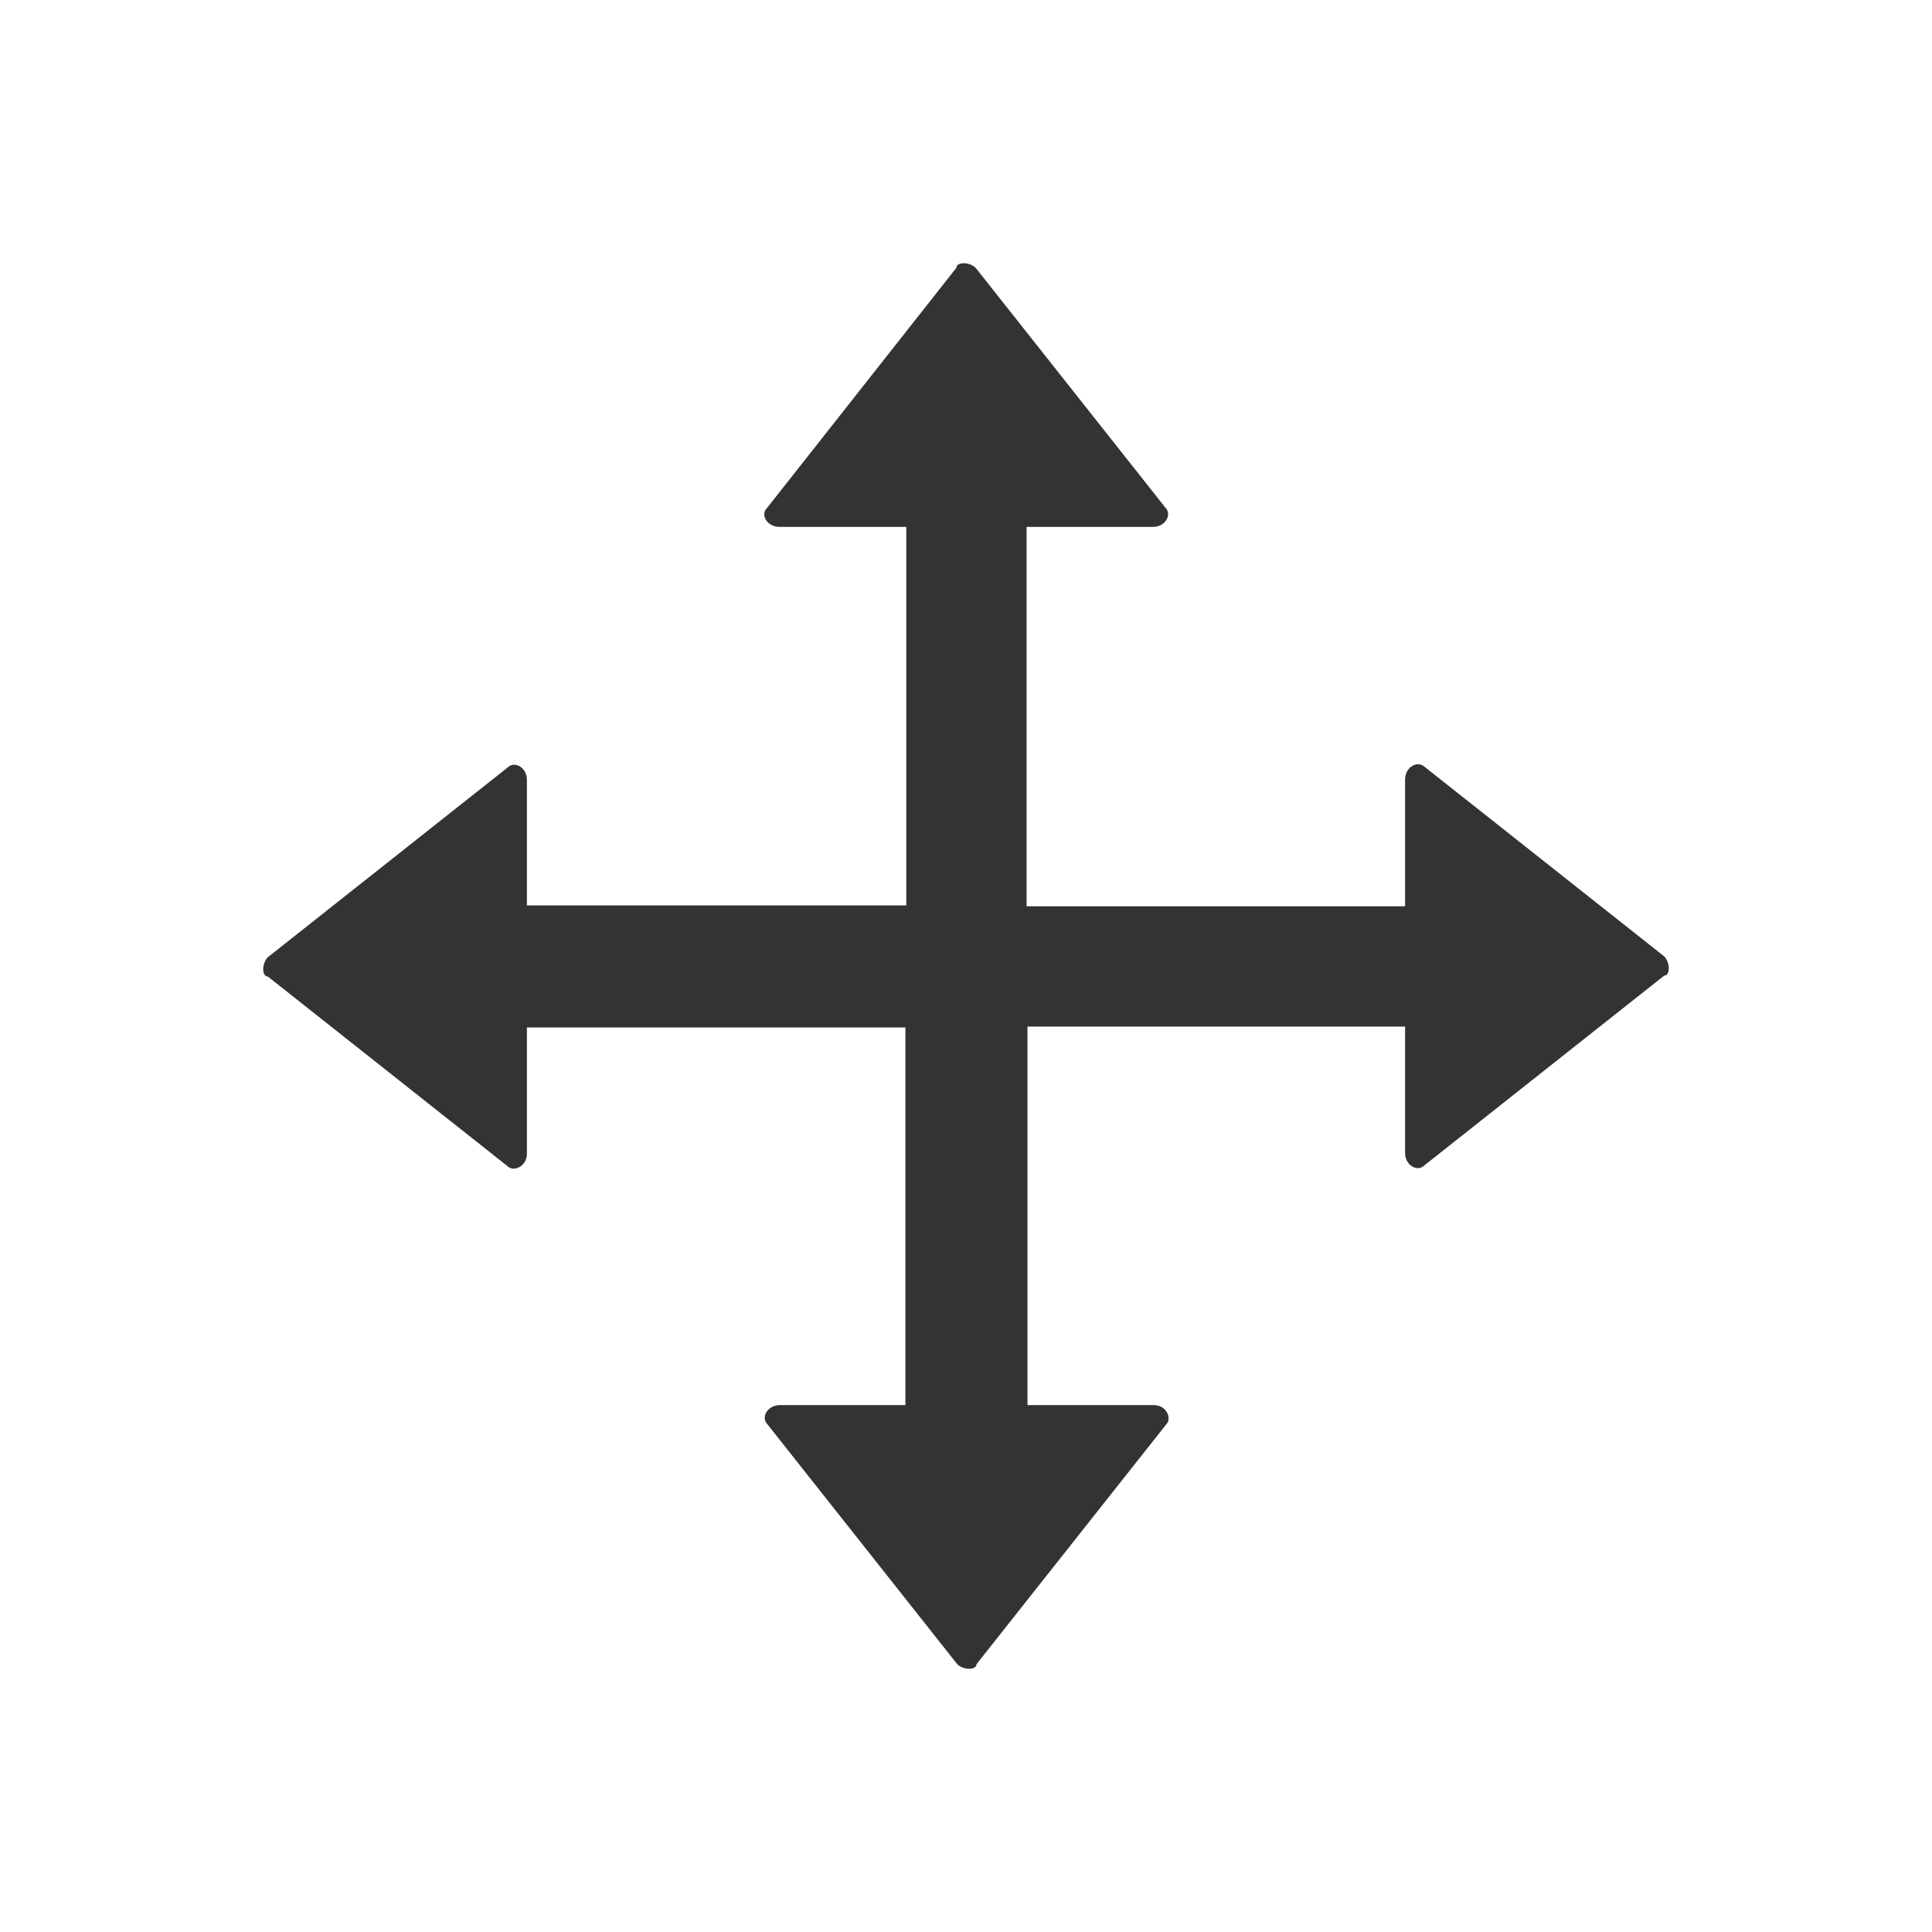 <?xml version="1.0" encoding="utf-8"?>
<!-- Generator: Adobe Illustrator 23.0.3, SVG Export Plug-In . SVG Version: 6.00 Build 0)  -->
<svg version="1.1" id="Move" xmlns="http://www.w3.org/2000/svg" xmlns:xlink="http://www.w3.org/1999/xlink" x="0px" y="0px"
	 viewBox="0 0 22 22" style="enable-background:new 0 0 22 22;" xml:space="preserve">
<style type="text/css">
	.st0{fill:#333333;}
</style>
<path id="Arrows" class="st0" d="M18.95,10.89l-2.73-2.16C16.14,8.66,16,8.73,16,8.88v1.44h-4.31V6h1.44c0.14,0,0.22-0.14,0.14-0.22
	l-2.16-2.73c-0.07-0.07-0.22-0.07-0.22,0L8.73,5.79C8.66,5.86,8.73,6,8.88,6h1.44v4.31H6V8.88c0-0.14-0.14-0.22-0.22-0.14
	l-2.73,2.16c-0.07,0.07-0.07,0.22,0,0.22l2.73,2.16c0.07,0.07,0.22,0,0.22-0.14v-1.44h4.31V16H8.88c-0.14,0-0.22,0.14-0.14,0.22
	l2.16,2.73c0.07,0.07,0.22,0.07,0.22,0l2.16-2.73c0.07-0.07,0-0.22-0.14-0.22h-1.44v-4.31H16v1.44c0,0.14,0.14,0.22,0.22,0.14
	l2.73-2.16C19.02,11.11,19.02,10.96,18.95,10.89z"/>
</svg>
